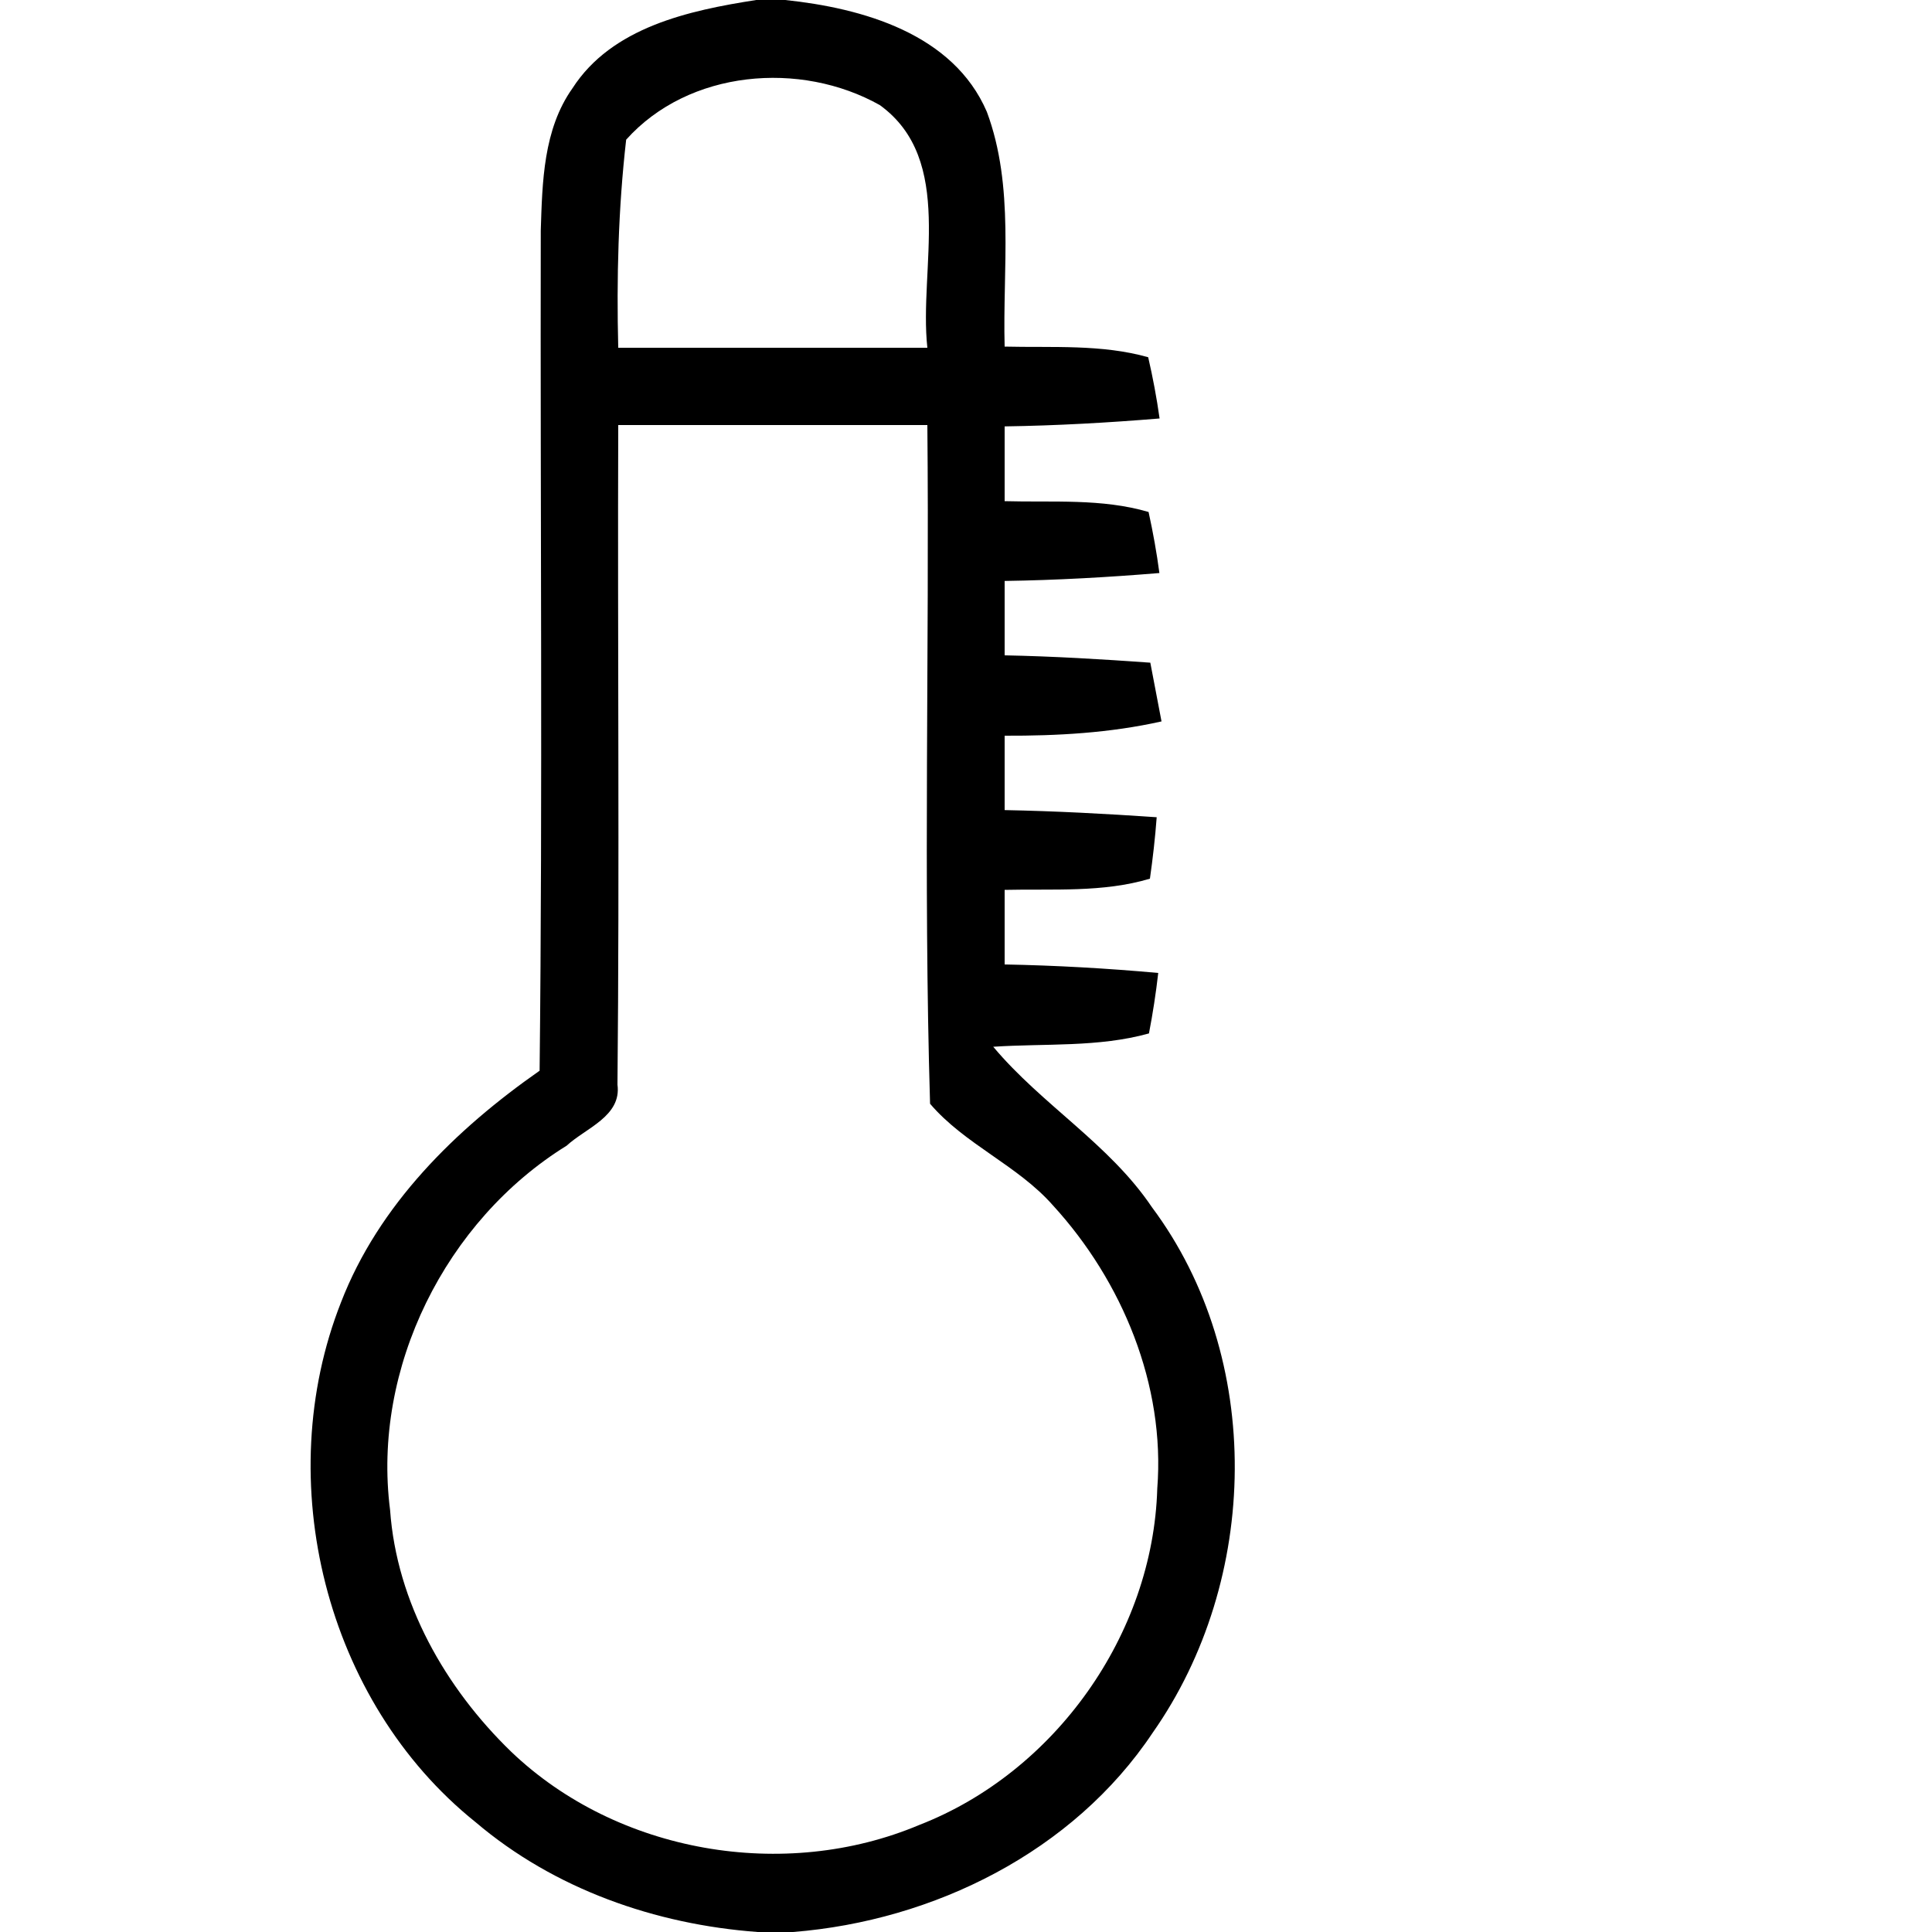 <?xml version="1.0" encoding="UTF-8" standalone="no"?>
<svg
   xmlns:dc="http://purl.org/dc/elements/1.1/"
   xmlns:cc="http://creativecommons.org/ns#"
   xmlns:rdf="http://www.w3.org/1999/02/22-rdf-syntax-ns#"
   xmlns:svg="http://www.w3.org/2000/svg"
   xmlns="http://www.w3.org/2000/svg"
   id="svg3336"
   version="1.1"
   viewBox="0 0 100 100"
   height="100pt"
   width="100pt">
  <defs
     id="defs3343" />
  <g
     transform="translate(-10,0)"
     id="#000000ff">
    <path
       style="opacity:1;fill:#000000"
       id="path3339"
       d="m 49.14,0 1.5,0 c 4,0.42 8.7,1.74 10.44,5.79 1.44,3.87 0.81,8.11 0.92,12.15 2.48,0.06 5.02,-0.13 7.43,0.55 0.24,1.04 0.44,2.1 0.59,3.17 -2.67,0.22 -5.34,0.37 -8.02,0.41 0,1.29 0,2.58 0,3.87 2.48,0.07 5.03,-0.15 7.45,0.56 0.23,1.05 0.42,2.1 0.56,3.16 -2.67,0.22 -5.34,0.37 -8.01,0.41 0,1.28 0,2.57 0,3.85 2.52,0.05 5.03,0.2 7.54,0.38 0.15,0.76 0.43,2.28 0.58,3.04 -2.67,0.6 -5.4,0.75 -8.12,0.74 0,1.28 0,2.57 0,3.85 2.62,0.05 5.25,0.19 7.87,0.37 -0.08,1.07 -0.2,2.12 -0.35,3.18 -2.44,0.73 -5.02,0.52 -7.52,0.58 0,1.29 0,2.57 0,3.86 2.65,0.05 5.3,0.2 7.95,0.44 -0.12,1.05 -0.28,2.09 -0.48,3.13 -2.62,0.73 -5.38,0.51 -8.06,0.69 2.51,3 6.01,5.03 8.21,8.3 5.84,7.82 5.59,19.31 0.04,27.21 -4.11,6.16 -11.33,9.73 -18.61,10.31 l -1.83,0 C 43.92,99.61 38.69,97.78 34.61,94.31 26.83,88.07 24.01,76.64 27.65,67.41 29.6,62.36 33.58,58.46 37.93,55.42 38.09,40.92 37.96,26.42 37.99,11.93 38.07,9.42 38.12,6.7 39.63,4.57 41.67,1.4 45.67,0.54 49.14,0 M 42.41,7.23 C 42,10.81 41.91,14.41 42,18 47.33,18 52.66,18 58,18 57.55,13.89 59.46,8.28 55.54,5.44 51.43,3.13 45.65,3.61 42.41,7.23 M 42,22 c -0.04,11.38 0.07,22.76 -0.04,34.14 0.22,1.64 -1.65,2.25 -2.63,3.16 -6.26,3.87 -10.08,11.51 -9.14,18.85 0.34,4.8 2.86,9.22 6.27,12.52 5.49,5.25 14.14,6.73 21.12,3.79 C 64.61,91.73 69.68,84.59 69.9,77.05 70.32,71.69 68.09,66.31 64.5,62.39 62.67,60.31 59.94,59.24 58.14,57.13 57.79,45.43 58.11,33.71 58,22 52.67,22 47.33,22 42,22 Z" />
  </g>
</svg>
